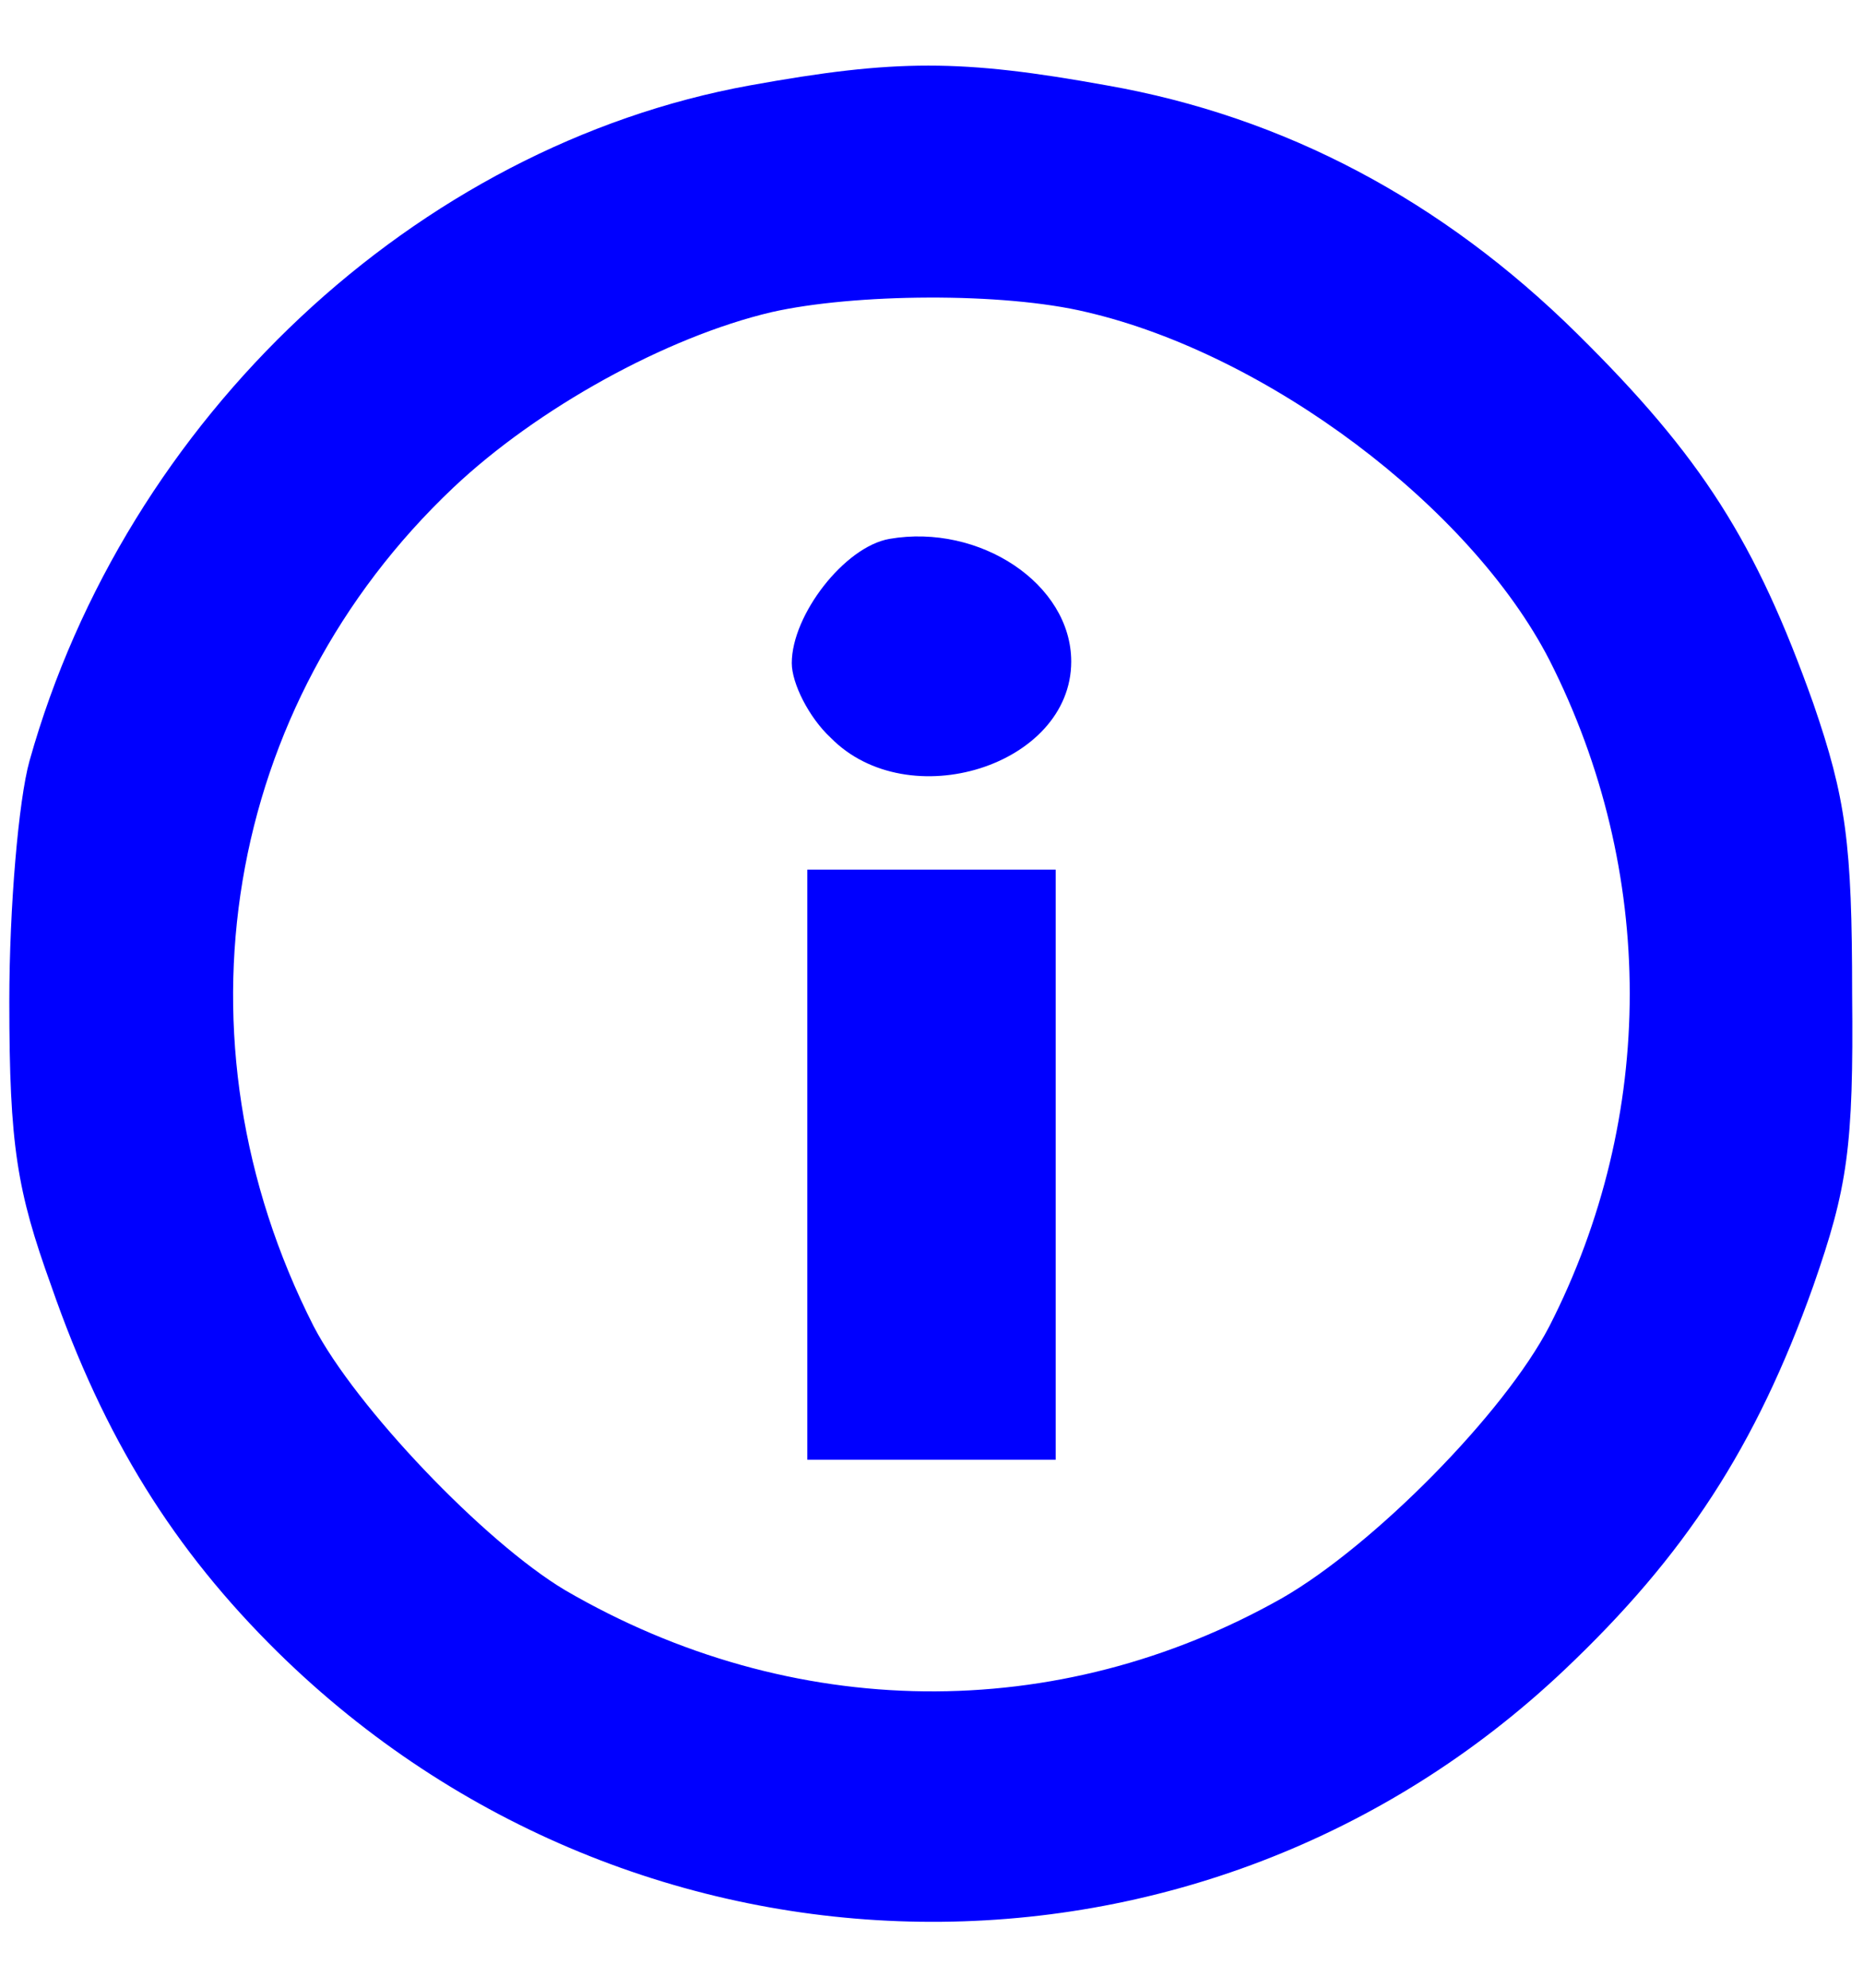 <?xml version="1.0" standalone="no"?>
<!DOCTYPE svg PUBLIC "-//W3C//DTD SVG 20010904//EN"
 "http://www.w3.org/TR/2001/REC-SVG-20010904/DTD/svg10.dtd">
<svg version="1.0" xmlns="http://www.w3.org/2000/svg"
 width="120pt" height="128pt" viewBox="0 0 120 128"
 preserveAspectRatio="xMidYMid meet">
<g transform="translate(0,128) scale(0.1,-0.1)"
fill="#0000ff" stroke="none">
<path d="M483 1225 c-215 -39 -402 -214 -464 -435 -7 -25 -13 -94 -13 -155 0
-93 5 -122 27 -183 34 -98 79 -170 146 -236 231 -227 596 -232 829 -11 77 73
123 143 160 247 22 63 26 89 25 188 0 97 -4 126 -25 187 -37 104 -72 159 -152
238 -87 86 -189 140 -303 160 -94 17 -136 17 -230 0z m217 -146 c116 -27 247
-125 298 -224 69 -136 69 -294 0 -429 -29 -56 -113 -141 -172 -175 -145 -82
-316 -80 -462 5 -52 31 -135 118 -162 170 -94 185 -58 400 90 540 54 51 137
97 205 113 53 12 149 13 203 0z"/>
<path d="M573 933 c-29 -5 -63 -49 -63 -80 0 -13 11 -35 25 -48 50 -51 155
-18 155 49 0 50 -59 89 -117 79z"/>
<path d="M520 530 l0 -190 80 0 80 0 0 190 0 190 -80 0 -80 0 0 -190z"/>
</g>
</svg>

